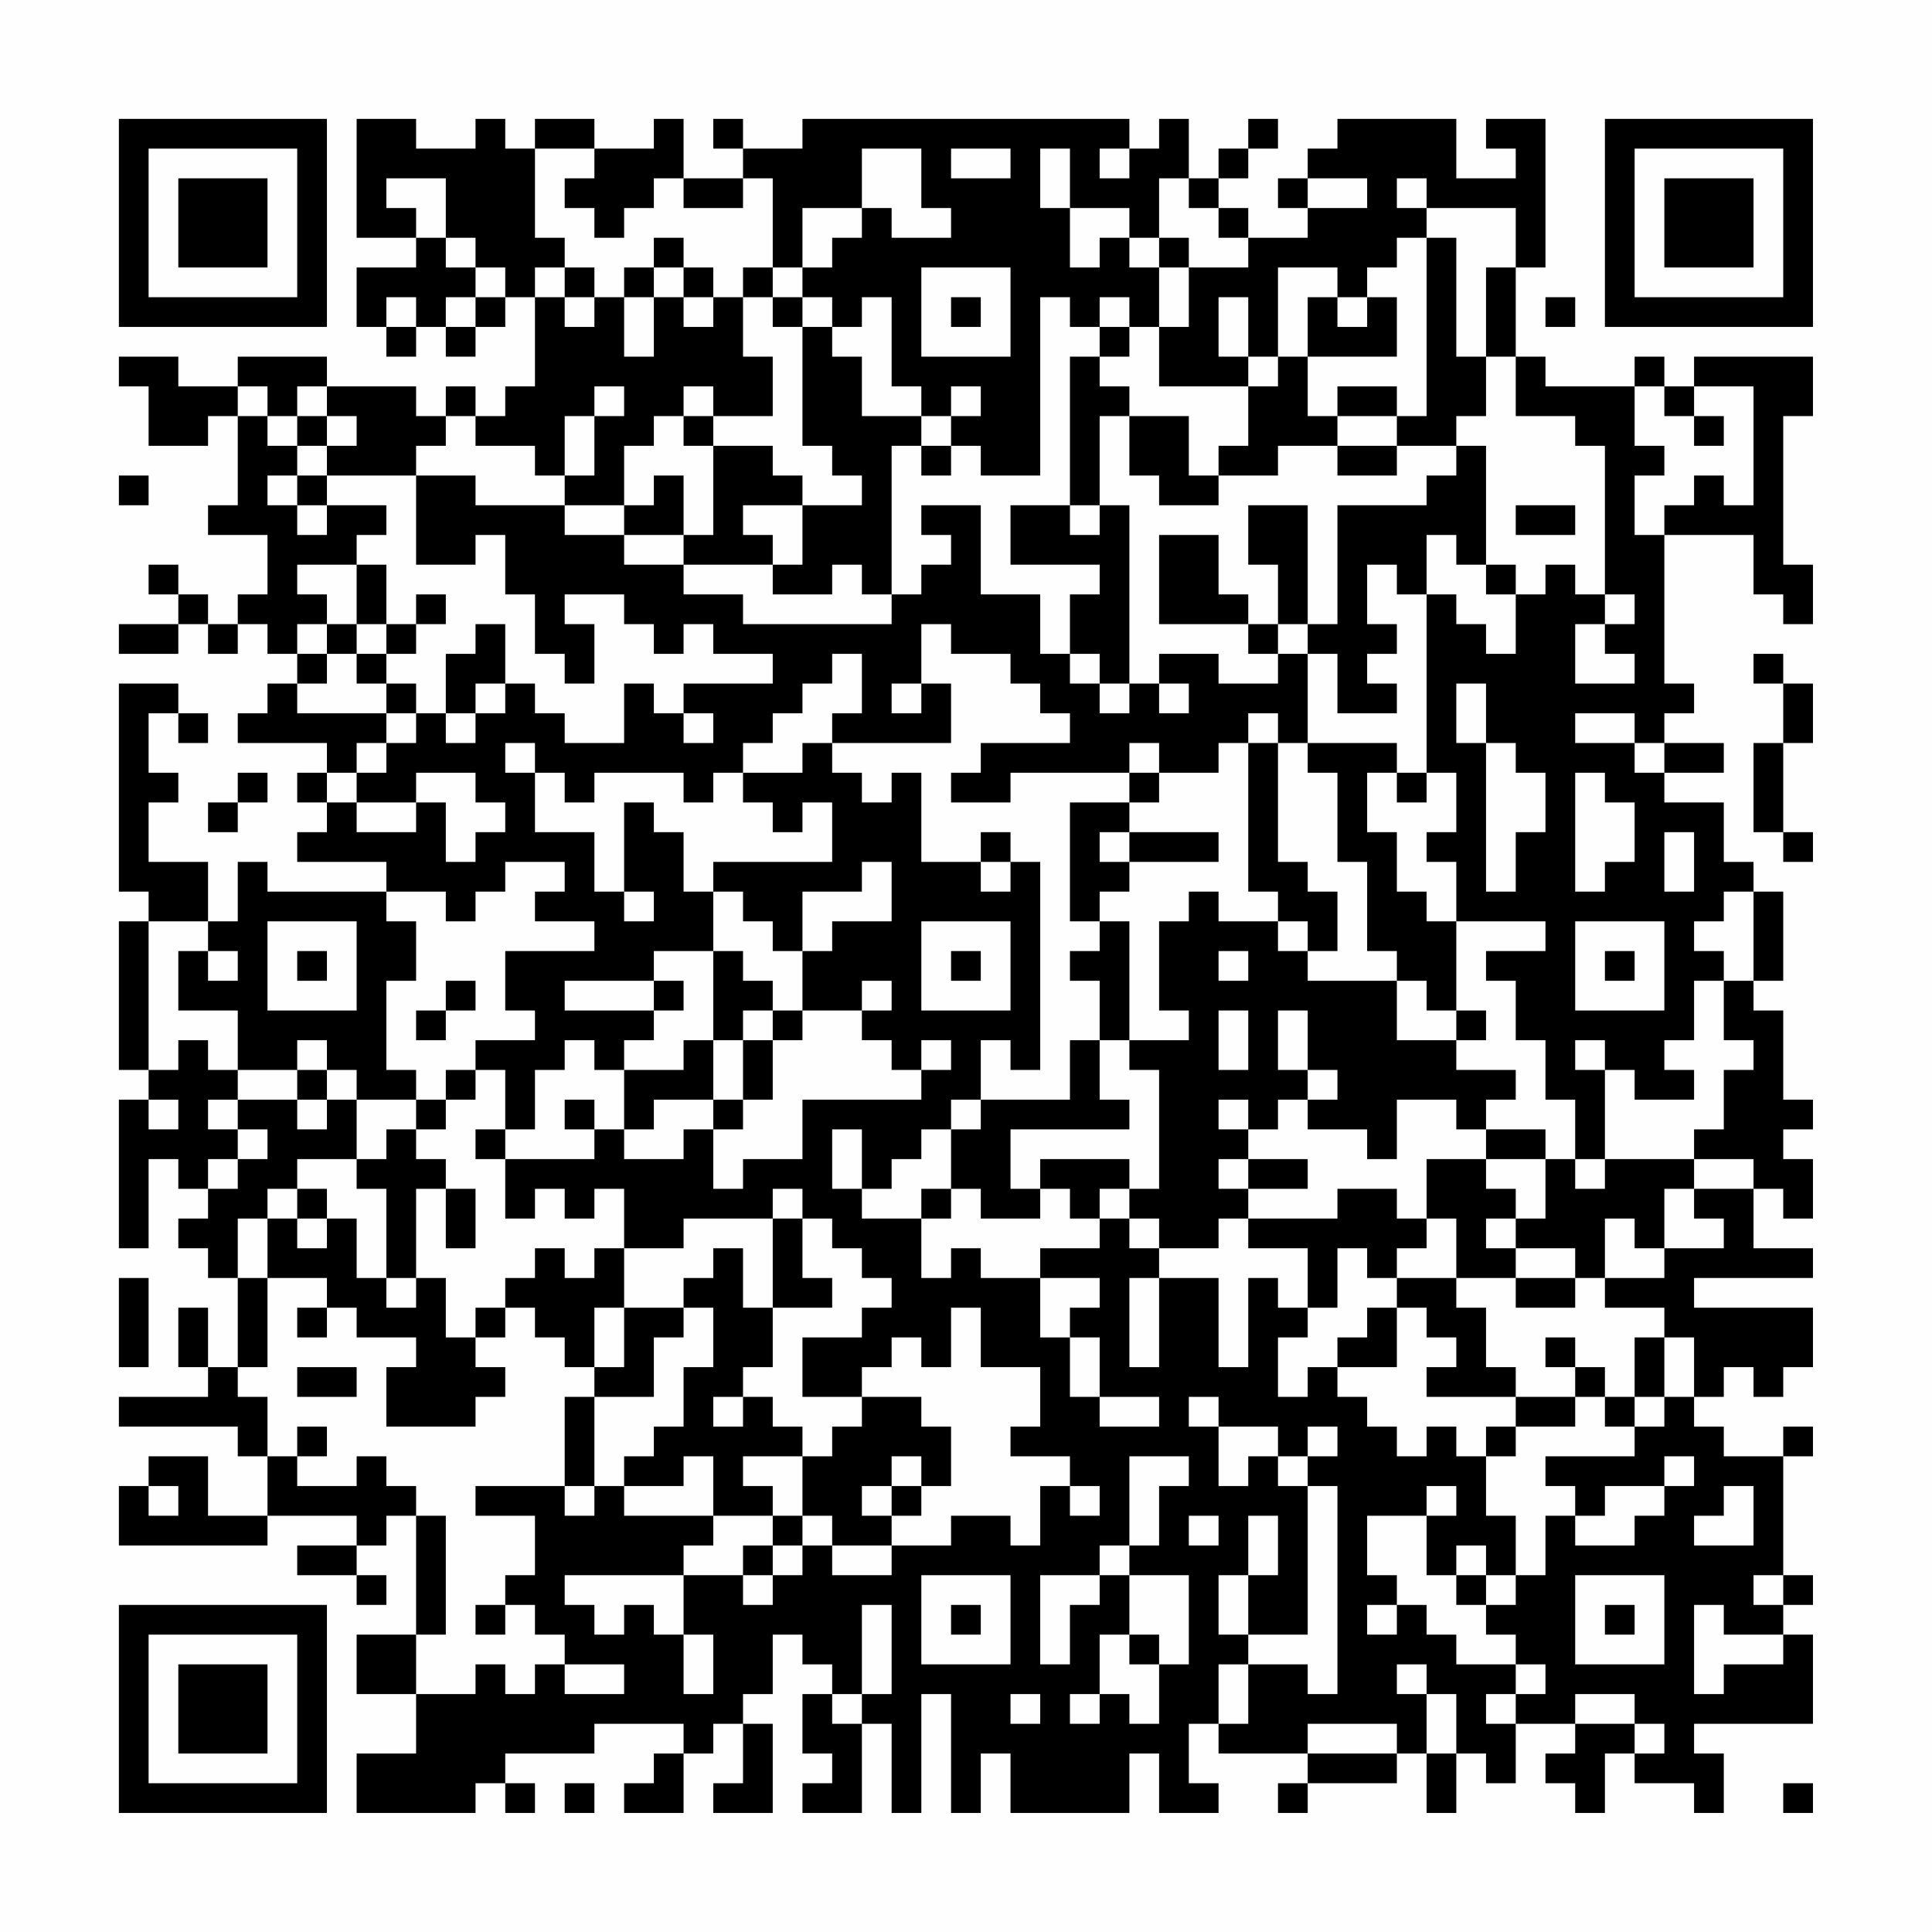 <?xml version="1.0" encoding="UTF-8"?>
<svg xmlns="http://www.w3.org/2000/svg" version="1.1" width="300" height="300" viewBox="0 0 300 300"><rect x="0" y="0" width="300" height="300" fill="#fefefe"/><g transform="scale(4.615)"><g transform="translate(4,4)"><path fill-rule="evenodd" d="M8 0L8 4L10 4L10 5L8 5L8 7L9 7L9 8L10 8L10 7L11 7L11 8L12 8L12 7L13 7L13 6L14 6L14 9L13 9L13 10L12 10L12 9L11 9L11 10L10 10L10 9L7 9L7 8L4 8L4 9L2 9L2 8L0 8L0 9L1 9L1 11L3 11L3 10L4 10L4 13L3 13L3 14L5 14L5 16L4 16L4 17L3 17L3 16L2 16L2 15L1 15L1 16L2 16L2 17L0 17L0 18L2 18L2 17L3 17L3 18L4 18L4 17L5 17L5 18L6 18L6 19L5 19L5 20L4 20L4 21L7 21L7 22L6 22L6 23L7 23L7 24L6 24L6 25L9 25L9 26L5 26L5 25L4 25L4 27L3 27L3 25L1 25L1 23L2 23L2 22L1 22L1 20L2 20L2 21L3 21L3 20L2 20L2 19L0 19L0 26L1 26L1 27L0 27L0 32L1 32L1 33L0 33L0 38L1 38L1 35L2 35L2 36L3 36L3 37L2 37L2 38L3 38L3 39L4 39L4 42L3 42L3 40L2 40L2 42L3 42L3 43L0 43L0 44L4 44L4 45L5 45L5 47L3 47L3 45L1 45L1 46L0 46L0 48L5 48L5 47L8 47L8 48L6 48L6 49L8 49L8 50L9 50L9 49L8 49L8 48L9 48L9 47L10 47L10 51L8 51L8 53L10 53L10 55L8 55L8 57L12 57L12 56L13 56L13 57L14 57L14 56L13 56L13 55L16 55L16 54L19 54L19 55L18 55L18 56L17 56L17 57L19 57L19 55L20 55L20 54L21 54L21 56L20 56L20 57L22 57L22 54L21 54L21 53L22 53L22 51L23 51L23 52L24 52L24 53L23 53L23 55L24 55L24 56L23 56L23 57L25 57L25 54L26 54L26 57L27 57L27 53L28 53L28 57L29 57L29 55L30 55L30 57L34 57L34 55L35 55L35 57L37 57L37 56L36 56L36 54L37 54L37 55L40 55L40 56L39 56L39 57L40 57L40 56L43 56L43 55L44 55L44 57L45 57L45 55L46 55L46 56L47 56L47 54L49 54L49 55L48 55L48 56L49 56L49 57L50 57L50 55L51 55L51 56L53 56L53 57L54 57L54 55L53 55L53 54L57 54L57 51L56 51L56 50L57 50L57 49L56 49L56 45L57 45L57 44L56 44L56 45L54 45L54 44L53 44L53 43L54 43L54 42L55 42L55 43L56 43L56 42L57 42L57 40L53 40L53 39L57 39L57 38L55 38L55 36L56 36L56 37L57 37L57 35L56 35L56 34L57 34L57 33L56 33L56 30L55 30L55 29L56 29L56 26L55 26L55 25L54 25L54 23L52 23L52 22L54 22L54 21L52 21L52 20L53 20L53 19L52 19L52 14L55 14L55 16L56 16L56 17L57 17L57 15L56 15L56 10L57 10L57 8L53 8L53 9L52 9L52 8L51 8L51 9L48 9L48 8L47 8L47 5L48 5L48 0L46 0L46 1L47 1L47 2L45 2L45 0L41 0L41 1L40 1L40 2L39 2L39 3L40 3L40 4L38 4L38 3L37 3L37 2L38 2L38 1L39 1L39 0L38 0L38 1L37 1L37 2L36 2L36 0L35 0L35 1L34 1L34 0L23 0L23 1L21 1L21 0L20 0L20 1L21 1L21 2L19 2L19 0L18 0L18 1L16 1L16 0L14 0L14 1L13 1L13 0L12 0L12 1L10 1L10 0ZM14 1L14 4L15 4L15 5L14 5L14 6L15 6L15 7L16 7L16 6L17 6L17 8L18 8L18 6L19 6L19 7L20 7L20 6L21 6L21 8L22 8L22 10L20 10L20 9L19 9L19 10L18 10L18 11L17 11L17 13L15 13L15 12L16 12L16 10L17 10L17 9L16 9L16 10L15 10L15 12L14 12L14 11L12 11L12 10L11 10L11 11L10 11L10 12L7 12L7 11L8 11L8 10L7 10L7 9L6 9L6 10L5 10L5 9L4 9L4 10L5 10L5 11L6 11L6 12L5 12L5 13L6 13L6 14L7 14L7 13L9 13L9 14L8 14L8 15L6 15L6 16L7 16L7 17L6 17L6 18L7 18L7 19L6 19L6 20L9 20L9 21L8 21L8 22L7 22L7 23L8 23L8 24L10 24L10 23L11 23L11 25L12 25L12 24L13 24L13 23L12 23L12 22L10 22L10 23L8 23L8 22L9 22L9 21L10 21L10 20L11 20L11 21L12 21L12 20L13 20L13 19L14 19L14 20L15 20L15 21L17 21L17 19L18 19L18 20L19 20L19 21L20 21L20 20L19 20L19 19L22 19L22 18L20 18L20 17L19 17L19 18L18 18L18 17L17 17L17 16L15 16L15 17L16 17L16 19L15 19L15 18L14 18L14 16L13 16L13 14L12 14L12 15L10 15L10 12L12 12L12 13L15 13L15 14L17 14L17 15L19 15L19 16L21 16L21 17L26 17L26 16L27 16L27 15L28 15L28 14L27 14L27 13L29 13L29 16L31 16L31 18L32 18L32 19L33 19L33 20L34 20L34 19L35 19L35 20L36 20L36 19L35 19L35 18L37 18L37 19L39 19L39 18L40 18L40 21L39 21L39 20L38 20L38 21L37 21L37 22L35 22L35 21L34 21L34 22L30 22L30 23L28 23L28 22L29 22L29 21L32 21L32 20L31 20L31 19L30 19L30 18L28 18L28 17L27 17L27 19L26 19L26 20L27 20L27 19L28 19L28 21L24 21L24 20L25 20L25 18L24 18L24 19L23 19L23 20L22 20L22 21L21 21L21 22L20 22L20 23L19 23L19 22L16 22L16 23L15 23L15 22L14 22L14 21L13 21L13 22L14 22L14 24L16 24L16 26L17 26L17 27L18 27L18 26L17 26L17 23L18 23L18 24L19 24L19 26L20 26L20 28L18 28L18 29L15 29L15 30L18 30L18 31L17 31L17 32L16 32L16 31L15 31L15 32L14 32L14 34L13 34L13 32L12 32L12 31L14 31L14 30L13 30L13 28L16 28L16 27L14 27L14 26L15 26L15 25L13 25L13 26L12 26L12 27L11 27L11 26L9 26L9 27L10 27L10 29L9 29L9 32L10 32L10 33L8 33L8 32L7 32L7 31L6 31L6 32L4 32L4 30L2 30L2 28L3 28L3 29L4 29L4 28L3 28L3 27L1 27L1 32L2 32L2 31L3 31L3 32L4 32L4 33L3 33L3 34L4 34L4 35L3 35L3 36L4 36L4 35L5 35L5 34L4 34L4 33L6 33L6 34L7 34L7 33L8 33L8 35L6 35L6 36L5 36L5 37L4 37L4 39L5 39L5 42L4 42L4 43L5 43L5 45L6 45L6 46L8 46L8 45L9 45L9 46L10 46L10 47L11 47L11 51L10 51L10 53L12 53L12 52L13 52L13 53L14 53L14 52L15 52L15 53L17 53L17 52L15 52L15 51L14 51L14 50L13 50L13 49L14 49L14 47L12 47L12 46L15 46L15 47L16 47L16 46L17 46L17 47L20 47L20 48L19 48L19 49L15 49L15 50L16 50L16 51L17 51L17 50L18 50L18 51L19 51L19 53L20 53L20 51L19 51L19 49L21 49L21 50L22 50L22 49L23 49L23 48L24 48L24 49L26 49L26 48L28 48L28 47L30 47L30 48L31 48L31 46L32 46L32 47L33 47L33 46L32 46L32 45L30 45L30 44L31 44L31 42L29 42L29 40L28 40L28 42L27 42L27 41L26 41L26 42L25 42L25 43L23 43L23 41L25 41L25 40L26 40L26 39L25 39L25 38L24 38L24 37L23 37L23 36L22 36L22 37L19 37L19 38L17 38L17 36L16 36L16 37L15 37L15 36L14 36L14 37L13 37L13 35L16 35L16 34L17 34L17 35L19 35L19 34L20 34L20 36L21 36L21 35L23 35L23 33L27 33L27 32L28 32L28 31L27 31L27 32L26 32L26 31L25 31L25 30L26 30L26 29L25 29L25 30L23 30L23 28L24 28L24 27L26 27L26 25L25 25L25 26L23 26L23 28L22 28L22 27L21 27L21 26L20 26L20 25L24 25L24 23L23 23L23 24L22 24L22 23L21 23L21 22L23 22L23 21L24 21L24 22L25 22L25 23L26 23L26 22L27 22L27 25L29 25L29 26L30 26L30 25L31 25L31 32L30 32L30 31L29 31L29 33L28 33L28 34L27 34L27 35L26 35L26 36L25 36L25 34L24 34L24 36L25 36L25 37L27 37L27 39L28 39L28 38L29 38L29 39L31 39L31 41L32 41L32 43L33 43L33 44L35 44L35 43L33 43L33 41L32 41L32 40L33 40L33 39L31 39L31 38L33 38L33 37L34 37L34 38L35 38L35 39L34 39L34 42L35 42L35 39L37 39L37 42L38 42L38 39L39 39L39 40L40 40L40 41L39 41L39 43L40 43L40 42L41 42L41 43L42 43L42 44L43 44L43 45L44 45L44 44L45 44L45 45L46 45L46 47L47 47L47 49L46 49L46 48L45 48L45 49L44 49L44 47L45 47L45 46L44 46L44 47L42 47L42 49L43 49L43 50L42 50L42 51L43 51L43 50L44 50L44 51L45 51L45 52L47 52L47 53L46 53L46 54L47 54L47 53L48 53L48 52L47 52L47 51L46 51L46 50L47 50L47 49L48 49L48 47L49 47L49 48L51 48L51 47L52 47L52 46L53 46L53 45L52 45L52 46L50 46L50 47L49 47L49 46L48 46L48 45L51 45L51 44L52 44L52 43L53 43L53 41L52 41L52 40L50 40L50 39L52 39L52 38L54 38L54 37L53 37L53 36L55 36L55 35L53 35L53 34L54 34L54 32L55 32L55 31L54 31L54 29L55 29L55 26L54 26L54 27L53 27L53 28L54 28L54 29L53 29L53 31L52 31L52 32L53 32L53 33L51 33L51 32L50 32L50 31L49 31L49 32L50 32L50 35L49 35L49 33L48 33L48 31L47 31L47 29L46 29L46 28L48 28L48 27L45 27L45 25L44 25L44 24L45 24L45 22L44 22L44 16L45 16L45 17L46 17L46 18L47 18L47 16L48 16L48 15L49 15L49 16L50 16L50 17L49 17L49 19L51 19L51 18L50 18L50 17L51 17L51 16L50 16L50 11L49 11L49 10L47 10L47 8L46 8L46 5L47 5L47 3L44 3L44 2L43 2L43 3L44 3L44 4L43 4L43 5L42 5L42 6L41 6L41 5L39 5L39 8L38 8L38 6L37 6L37 8L38 8L38 9L35 9L35 7L36 7L36 5L38 5L38 4L37 4L37 3L36 3L36 2L35 2L35 4L34 4L34 3L32 3L32 1L31 1L31 3L32 3L32 5L33 5L33 4L34 4L34 5L35 5L35 7L34 7L34 6L33 6L33 7L32 7L32 6L31 6L31 12L29 12L29 11L28 11L28 10L29 10L29 9L28 9L28 10L27 10L27 9L26 9L26 6L25 6L25 7L24 7L24 6L23 6L23 5L24 5L24 4L25 4L25 3L26 3L26 4L28 4L28 3L27 3L27 1L25 1L25 3L23 3L23 5L22 5L22 2L21 2L21 3L19 3L19 2L18 2L18 3L17 3L17 4L16 4L16 3L15 3L15 2L16 2L16 1ZM28 1L28 2L30 2L30 1ZM33 1L33 2L34 2L34 1ZM9 2L9 3L10 3L10 4L11 4L11 5L12 5L12 6L11 6L11 7L12 7L12 6L13 6L13 5L12 5L12 4L11 4L11 2ZM40 2L40 3L42 3L42 2ZM18 4L18 5L17 5L17 6L18 6L18 5L19 5L19 6L20 6L20 5L19 5L19 4ZM35 4L35 5L36 5L36 4ZM44 4L44 10L43 10L43 9L41 9L41 10L40 10L40 8L43 8L43 6L42 6L42 7L41 7L41 6L40 6L40 8L39 8L39 9L38 9L38 11L37 11L37 12L36 12L36 10L34 10L34 9L33 9L33 8L34 8L34 7L33 7L33 8L32 8L32 13L30 13L30 15L33 15L33 16L32 16L32 18L33 18L33 19L34 19L34 13L33 13L33 10L34 10L34 12L35 12L35 13L37 13L37 12L39 12L39 11L41 11L41 12L43 12L43 11L45 11L45 12L44 12L44 13L41 13L41 17L40 17L40 13L38 13L38 15L39 15L39 17L38 17L38 16L37 16L37 14L35 14L35 17L38 17L38 18L39 18L39 17L40 17L40 18L41 18L41 20L43 20L43 19L42 19L42 18L43 18L43 17L42 17L42 15L43 15L43 16L44 16L44 14L45 14L45 15L46 15L46 16L47 16L47 15L46 15L46 11L45 11L45 10L46 10L46 8L45 8L45 4ZM15 5L15 6L16 6L16 5ZM21 5L21 6L22 6L22 7L23 7L23 11L24 11L24 12L25 12L25 13L23 13L23 12L22 12L22 11L20 11L20 10L19 10L19 11L20 11L20 14L19 14L19 12L18 12L18 13L17 13L17 14L19 14L19 15L22 15L22 16L24 16L24 15L25 15L25 16L26 16L26 11L27 11L27 12L28 12L28 11L27 11L27 10L25 10L25 8L24 8L24 7L23 7L23 6L22 6L22 5ZM27 5L27 8L30 8L30 5ZM9 6L9 7L10 7L10 6ZM28 6L28 7L29 7L29 6ZM48 6L48 7L49 7L49 6ZM51 9L51 11L52 11L52 12L51 12L51 14L52 14L52 13L53 13L53 12L54 12L54 13L55 13L55 9L53 9L53 10L52 10L52 9ZM6 10L6 11L7 11L7 10ZM41 10L41 11L43 11L43 10ZM53 10L53 11L54 11L54 10ZM0 12L0 13L1 13L1 12ZM6 12L6 13L7 13L7 12ZM21 13L21 14L22 14L22 15L23 15L23 13ZM32 13L32 14L33 14L33 13ZM47 13L47 14L49 14L49 13ZM8 15L8 17L7 17L7 18L8 18L8 19L9 19L9 20L10 20L10 19L9 19L9 18L10 18L10 17L11 17L11 16L10 16L10 17L9 17L9 15ZM8 17L8 18L9 18L9 17ZM12 17L12 18L11 18L11 20L12 20L12 19L13 19L13 17ZM55 18L55 19L56 19L56 21L55 21L55 24L56 24L56 25L57 25L57 24L56 24L56 21L57 21L57 19L56 19L56 18ZM45 19L45 21L46 21L46 26L47 26L47 24L48 24L48 22L47 22L47 21L46 21L46 19ZM49 20L49 21L51 21L51 22L52 22L52 21L51 21L51 20ZM38 21L38 26L39 26L39 27L37 27L37 26L36 26L36 27L35 27L35 30L36 30L36 31L34 31L34 27L33 27L33 26L34 26L34 25L37 25L37 24L34 24L34 23L35 23L35 22L34 22L34 23L32 23L32 27L33 27L33 28L32 28L32 29L33 29L33 31L32 31L32 33L29 33L29 34L28 34L28 36L27 36L27 37L28 37L28 36L29 36L29 37L31 37L31 36L32 36L32 37L33 37L33 36L34 36L34 37L35 37L35 38L37 38L37 37L38 37L38 38L40 38L40 40L41 40L41 38L42 38L42 39L43 39L43 40L42 40L42 41L41 41L41 42L43 42L43 40L44 40L44 41L45 41L45 42L44 42L44 43L47 43L47 44L46 44L46 45L47 45L47 44L49 44L49 43L50 43L50 44L51 44L51 43L52 43L52 41L51 41L51 43L50 43L50 42L49 42L49 41L48 41L48 42L49 42L49 43L47 43L47 42L46 42L46 40L45 40L45 39L47 39L47 40L49 40L49 39L50 39L50 37L51 37L51 38L52 38L52 36L53 36L53 35L50 35L50 36L49 36L49 35L48 35L48 34L46 34L46 33L47 33L47 32L45 32L45 31L46 31L46 30L45 30L45 27L44 27L44 26L43 26L43 24L42 24L42 22L43 22L43 23L44 23L44 22L43 22L43 21L40 21L40 22L41 22L41 25L42 25L42 28L43 28L43 29L40 29L40 28L41 28L41 26L40 26L40 25L39 25L39 21ZM4 22L4 23L3 23L3 24L4 24L4 23L5 23L5 22ZM49 22L49 26L50 26L50 25L51 25L51 23L50 23L50 22ZM29 24L29 25L30 25L30 24ZM33 24L33 25L34 25L34 24ZM52 24L52 26L53 26L53 24ZM5 27L5 30L8 30L8 27ZM27 27L27 30L30 30L30 27ZM39 27L39 28L40 28L40 27ZM49 27L49 30L52 30L52 27ZM6 28L6 29L7 29L7 28ZM20 28L20 31L19 31L19 32L17 32L17 34L18 34L18 33L20 33L20 34L21 34L21 33L22 33L22 31L23 31L23 30L22 30L22 29L21 29L21 28ZM28 28L28 29L29 29L29 28ZM37 28L37 29L38 29L38 28ZM50 28L50 29L51 29L51 28ZM11 29L11 30L10 30L10 31L11 31L11 30L12 30L12 29ZM18 29L18 30L19 30L19 29ZM43 29L43 31L45 31L45 30L44 30L44 29ZM21 30L21 31L20 31L20 33L21 33L21 31L22 31L22 30ZM37 30L37 32L38 32L38 30ZM39 30L39 32L40 32L40 33L39 33L39 34L38 34L38 33L37 33L37 34L38 34L38 35L37 35L37 36L38 36L38 37L41 37L41 36L43 36L43 37L44 37L44 38L43 38L43 39L45 39L45 37L44 37L44 35L46 35L46 36L47 36L47 37L46 37L46 38L47 38L47 39L49 39L49 38L47 38L47 37L48 37L48 35L46 35L46 34L45 34L45 33L43 33L43 35L42 35L42 34L40 34L40 33L41 33L41 32L40 32L40 30ZM33 31L33 33L34 33L34 34L30 34L30 36L31 36L31 35L34 35L34 36L35 36L35 32L34 32L34 31ZM6 32L6 33L7 33L7 32ZM11 32L11 33L10 33L10 34L9 34L9 35L8 35L8 36L9 36L9 39L8 39L8 37L7 37L7 36L6 36L6 37L5 37L5 39L7 39L7 40L6 40L6 41L7 41L7 40L8 40L8 41L10 41L10 42L9 42L9 44L12 44L12 43L13 43L13 42L12 42L12 41L13 41L13 40L14 40L14 41L15 41L15 42L16 42L16 43L15 43L15 46L16 46L16 43L18 43L18 41L19 41L19 40L20 40L20 42L19 42L19 44L18 44L18 45L17 45L17 46L19 46L19 45L20 45L20 47L22 47L22 48L21 48L21 49L22 49L22 48L23 48L23 47L24 47L24 48L26 48L26 47L27 47L27 46L28 46L28 44L27 44L27 43L25 43L25 44L24 44L24 45L23 45L23 44L22 44L22 43L21 43L21 42L22 42L22 40L24 40L24 39L23 39L23 37L22 37L22 40L21 40L21 38L20 38L20 39L19 39L19 40L17 40L17 38L16 38L16 39L15 39L15 38L14 38L14 39L13 39L13 40L12 40L12 41L11 41L11 39L10 39L10 36L11 36L11 38L12 38L12 36L11 36L11 35L10 35L10 34L11 34L11 33L12 33L12 32ZM1 33L1 34L2 34L2 33ZM15 33L15 34L16 34L16 33ZM12 34L12 35L13 35L13 34ZM38 35L38 36L40 36L40 35ZM6 37L6 38L7 38L7 37ZM0 39L0 42L1 42L1 39ZM9 39L9 40L10 40L10 39ZM16 40L16 42L17 42L17 40ZM6 42L6 43L8 43L8 42ZM20 43L20 44L21 44L21 43ZM36 43L36 44L37 44L37 46L38 46L38 45L39 45L39 46L40 46L40 51L38 51L38 49L39 49L39 47L38 47L38 49L37 49L37 51L38 51L38 52L37 52L37 54L38 54L38 52L40 52L40 53L41 53L41 46L40 46L40 45L41 45L41 44L40 44L40 45L39 45L39 44L37 44L37 43ZM6 44L6 45L7 45L7 44ZM21 45L21 46L22 46L22 47L23 47L23 45ZM26 45L26 46L25 46L25 47L26 47L26 46L27 46L27 45ZM34 45L34 48L33 48L33 49L31 49L31 52L32 52L32 50L33 50L33 49L34 49L34 51L33 51L33 53L32 53L32 54L33 54L33 53L34 53L34 54L35 54L35 52L36 52L36 49L34 49L34 48L35 48L35 46L36 46L36 45ZM1 46L1 47L2 47L2 46ZM54 46L54 47L53 47L53 48L55 48L55 46ZM36 47L36 48L37 48L37 47ZM27 49L27 52L30 52L30 49ZM45 49L45 50L46 50L46 49ZM49 49L49 52L52 52L52 49ZM55 49L55 50L56 50L56 49ZM12 50L12 51L13 51L13 50ZM25 50L25 53L24 53L24 54L25 54L25 53L26 53L26 50ZM28 50L28 51L29 51L29 50ZM50 50L50 51L51 51L51 50ZM53 50L53 53L54 53L54 52L56 52L56 51L54 51L54 50ZM34 51L34 52L35 52L35 51ZM43 52L43 53L44 53L44 55L45 55L45 53L44 53L44 52ZM30 53L30 54L31 54L31 53ZM49 53L49 54L51 54L51 55L52 55L52 54L51 54L51 53ZM40 54L40 55L43 55L43 54ZM15 56L15 57L16 57L16 56ZM56 56L56 57L57 57L57 56ZM0 0L0 7L7 7L7 0ZM1 1L1 6L6 6L6 1ZM2 2L2 5L5 5L5 2ZM50 0L50 7L57 7L57 0ZM51 1L51 6L56 6L56 1ZM52 2L52 5L55 5L55 2ZM0 50L0 57L7 57L7 50ZM1 51L1 56L6 56L6 51ZM2 52L2 55L5 55L5 52Z" fill="#000000"/></g></g></svg>
